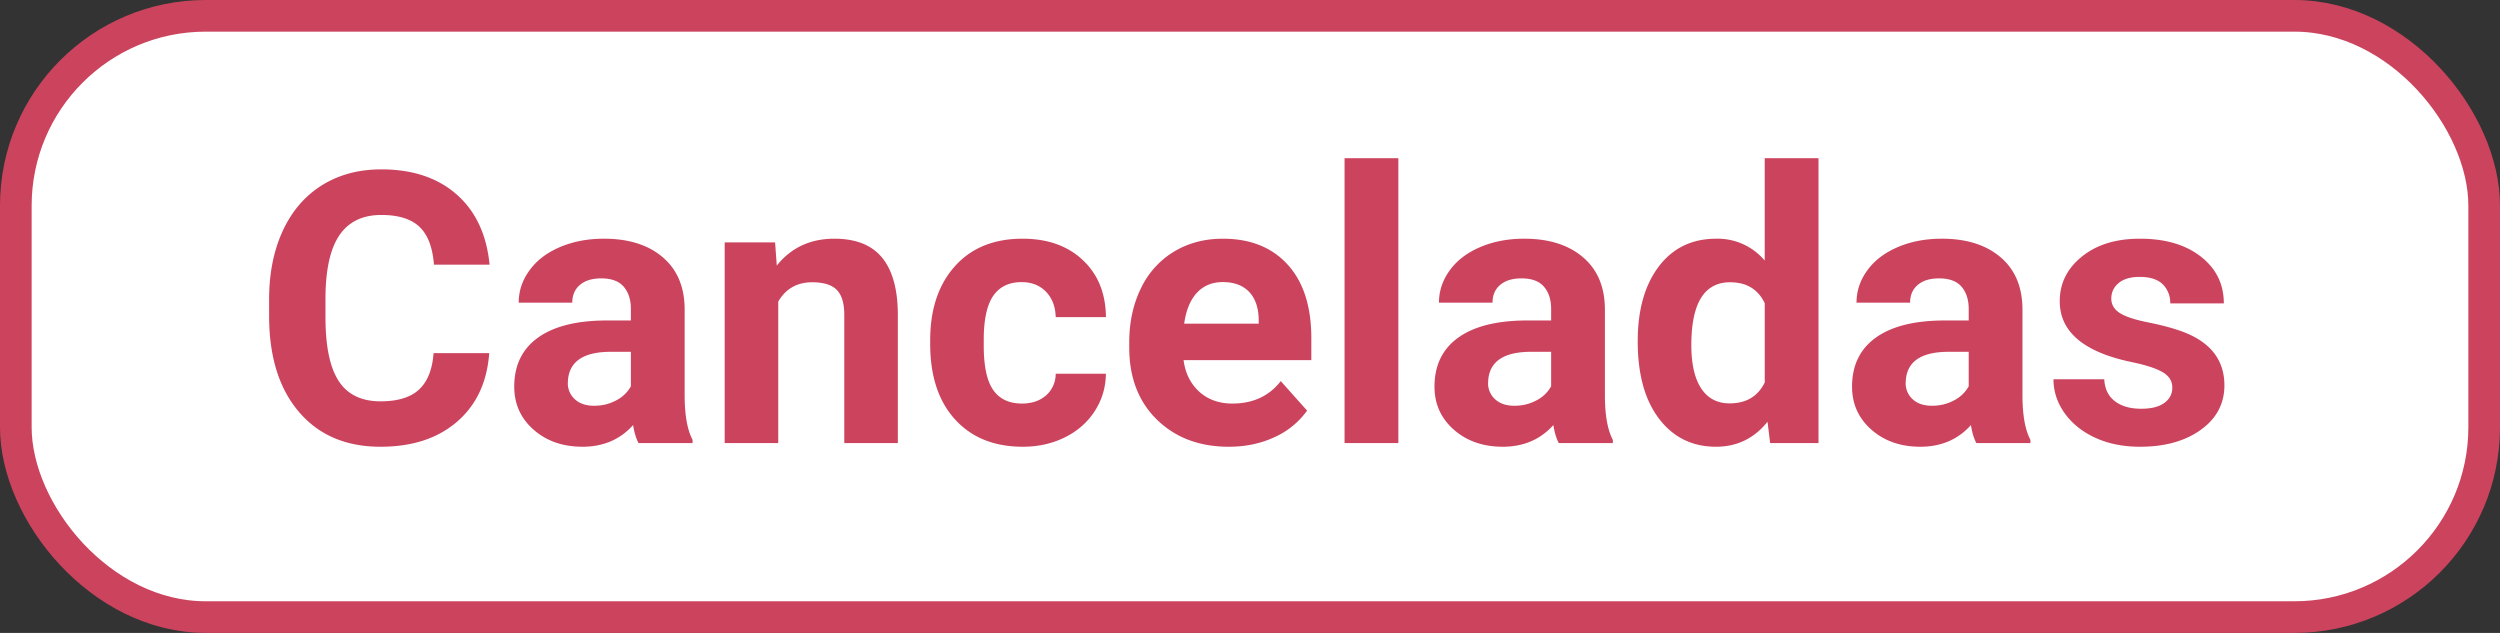 <svg width='79' height='20' viewBox='0 0 79 20' xmlns='http://www.w3.org/2000/svg'>
  <rect x="0" y="0" width="79" height="20" fill="#333333" stroke="none"/>
  <g fill='none' fill-rule='evenodd'>
    <rect stroke='#CC435E' fill='#FFF' x='.5' y='.5' width='78' height='19' rx='6' />
    <path
      d='M12.025 14.117c1 0 1.806-.263 2.417-.79.612-.528.95-1.25 1.017-2.169h-1.758c-.039.52-.192.904-.46 1.152-.267.248-.673.372-1.216.372-.601 0-1.042-.213-1.32-.639-.28-.426-.42-1.1-.42-2.022v-.644c.008-.883.157-1.534.448-1.954.291-.42.73-.63 1.316-.63.539 0 .94.124 1.204.372s.417.647.46 1.198h1.758c-.094-.953-.442-1.693-1.043-2.22-.602-.528-1.395-.791-2.38-.791-.71 0-1.334.167-1.871.5-.537.335-.95.814-1.24 1.439-.289.625-.433 1.348-.433 2.168v.521c0 1.286.313 2.296.94 3.033.627.736 1.488 1.104 2.581 1.104zm6.381 0c.657 0 1.19-.228 1.6-.685.035.226.092.416.17.568h1.71v-.1c-.163-.308-.247-.763-.251-1.365V9.787c0-.71-.23-1.263-.689-1.655-.459-.393-1.079-.589-1.86-.589-.516 0-.98.089-1.395.267-.414.177-.734.422-.96.735-.227.312-.34.652-.34 1.02h1.693c0-.239.081-.426.243-.563.162-.137.386-.205.671-.205.324 0 .562.088.712.264.15.175.226.41.226.703v.363h-.78c-.941.004-1.66.185-2.159.545-.498.36-.747.875-.747 1.547 0 .547.204 1 .612 1.36.409.358.923.538 1.544.538zm.37-1.295c-.258 0-.462-.068-.61-.205a.678.678 0 0 1-.223-.521l.006-.1c.055-.586.506-.879 1.354-.879h.633v1.09a1.097 1.097 0 0 1-.47.448c-.21.112-.44.167-.69.167zM24.593 14V9.53c.238-.407.595-.61 1.072-.61.363 0 .623.081.78.243.156.162.234.423.234.782V14h1.693V9.904c-.008-.785-.176-1.375-.504-1.77-.328-.394-.828-.591-1.5-.591-.762 0-1.369.283-1.822.85l-.053-.733H22.9V14h1.694zm7.728.117c.485 0 .927-.098 1.327-.296.4-.197.716-.474.947-.832.23-.357.347-.75.351-1.18H33.36a.903.903 0 0 1-.304.685c-.196.172-.45.258-.762.258-.406 0-.709-.143-.908-.428-.2-.285-.3-.754-.3-1.406v-.176c0-.644.102-1.11.303-1.397.2-.287.499-.43.893-.43.32 0 .578.102.774.307.195.205.297.471.304.8h1.588c-.008-.75-.25-1.351-.73-1.802-.478-.451-1.113-.677-1.906-.677-.907 0-1.62.291-2.14.873-.519.582-.778 1.361-.778 2.338v.111c0 1.016.261 1.812.785 2.388.523.576 1.238.864 2.144.864zm6.51 0c.527 0 1.008-.1 1.441-.302a2.542 2.542 0 0 0 1.032-.84l-.832-.932c-.368.473-.877.709-1.53.709-.422 0-.77-.125-1.046-.375-.275-.25-.44-.582-.495-.996h4.037v-.692c0-1.003-.249-1.779-.747-2.326-.498-.547-1.18-.82-2.047-.82-.579 0-1.093.136-1.544.407a2.71 2.71 0 0 0-1.046 1.16c-.246.502-.37 1.072-.37 1.708v.164c0 .95.293 1.71.877 2.28.584.57 1.34.855 2.27.855zm.943-3.89H37.42c.059-.422.192-.747.401-.973.21-.227.482-.34.818-.34.359 0 .636.103.832.308.195.205.297.495.304.87v.135zM44.188 14V5h-1.7v9h1.7zm3.298.117c.657 0 1.19-.228 1.6-.685.035.226.092.416.17.568h1.71v-.1c-.163-.308-.247-.763-.251-1.365V9.787c0-.71-.23-1.263-.689-1.655-.459-.393-1.079-.589-1.86-.589-.516 0-.98.089-1.395.267-.414.177-.734.422-.96.735-.227.312-.34.652-.34 1.02h1.693c0-.239.081-.426.243-.563.162-.137.386-.205.671-.205.324 0 .562.088.712.264.15.175.226.41.226.703v.363h-.78c-.941.004-1.66.185-2.159.545-.498.36-.747.875-.747 1.547 0 .547.204 1 .612 1.36.409.358.923.538 1.544.538zm.37-1.295c-.258 0-.461-.068-.61-.205a.678.678 0 0 1-.223-.521l.006-.1c.055-.586.506-.879 1.354-.879h.633v1.09a1.097 1.097 0 0 1-.47.448c-.21.112-.44.167-.69.167zm6.369 1.295c.664 0 1.207-.263 1.629-.79l.082.673h1.529V5h-1.7v3.234a1.942 1.942 0 0 0-1.529-.691c-.77 0-1.376.293-1.819.879-.443.586-.665 1.373-.665 2.361 0 1.047.226 1.864.677 2.452.45.588 1.05.882 1.796.882zm.433-1.37c-.394 0-.695-.16-.902-.476-.207-.316-.31-.771-.31-1.365 0-1.324.408-1.986 1.224-1.986.52 0 .885.22 1.096.662v2.502c-.215.441-.584.662-1.108.662zm6.024 1.37c.656 0 1.19-.228 1.6-.685.034.226.091.416.17.568h1.71v-.1c-.164-.308-.248-.763-.252-1.365V9.787c0-.71-.23-1.263-.688-1.655-.46-.393-1.08-.589-1.86-.589-.516 0-.981.089-1.395.267-.414.177-.735.422-.961.735-.227.312-.34.652-.34 1.02h1.693c0-.239.081-.426.244-.563.162-.137.385-.205.67-.205.325 0 .562.088.712.264.15.175.226.41.226.703v.363h-.78c-.94.004-1.66.185-2.159.545-.498.36-.747.875-.747 1.547 0 .547.204 1 .613 1.36.408.358.923.538 1.544.538zm.369-1.295c-.258 0-.461-.068-.61-.205a.678.678 0 0 1-.222-.521l.006-.1c.054-.586.505-.879 1.353-.879h.633v1.09a1.097 1.097 0 0 1-.469.448c-.21.112-.441.167-.691.167zm6.574 1.295c.785 0 1.426-.179 1.922-.536.496-.357.744-.825.744-1.403 0-.809-.447-1.377-1.342-1.705-.289-.106-.644-.2-1.066-.285-.422-.084-.722-.183-.9-.298-.177-.116-.266-.267-.266-.454 0-.2.078-.364.234-.493.156-.129.377-.193.662-.193.332 0 .576.08.733.237a.82.82 0 0 1 .234.6h1.693c0-.605-.24-1.097-.723-1.476s-1.126-.568-1.93-.568c-.755 0-1.365.188-1.832.565-.467.377-.7.847-.7 1.41 0 .964.754 1.605 2.262 1.921.453.094.782.2.987.32.205.119.308.282.308.489 0 .2-.083.36-.25.483-.166.123-.41.185-.735.185-.347 0-.625-.08-.832-.24-.207-.16-.318-.39-.334-.692H64.89c0 .383.117.74.351 1.07.235.33.558.59.97.779.412.19.884.284 1.415.284z'
      fill='#CC435E' fill-rule='nonzero' />
  </g>
</svg>
